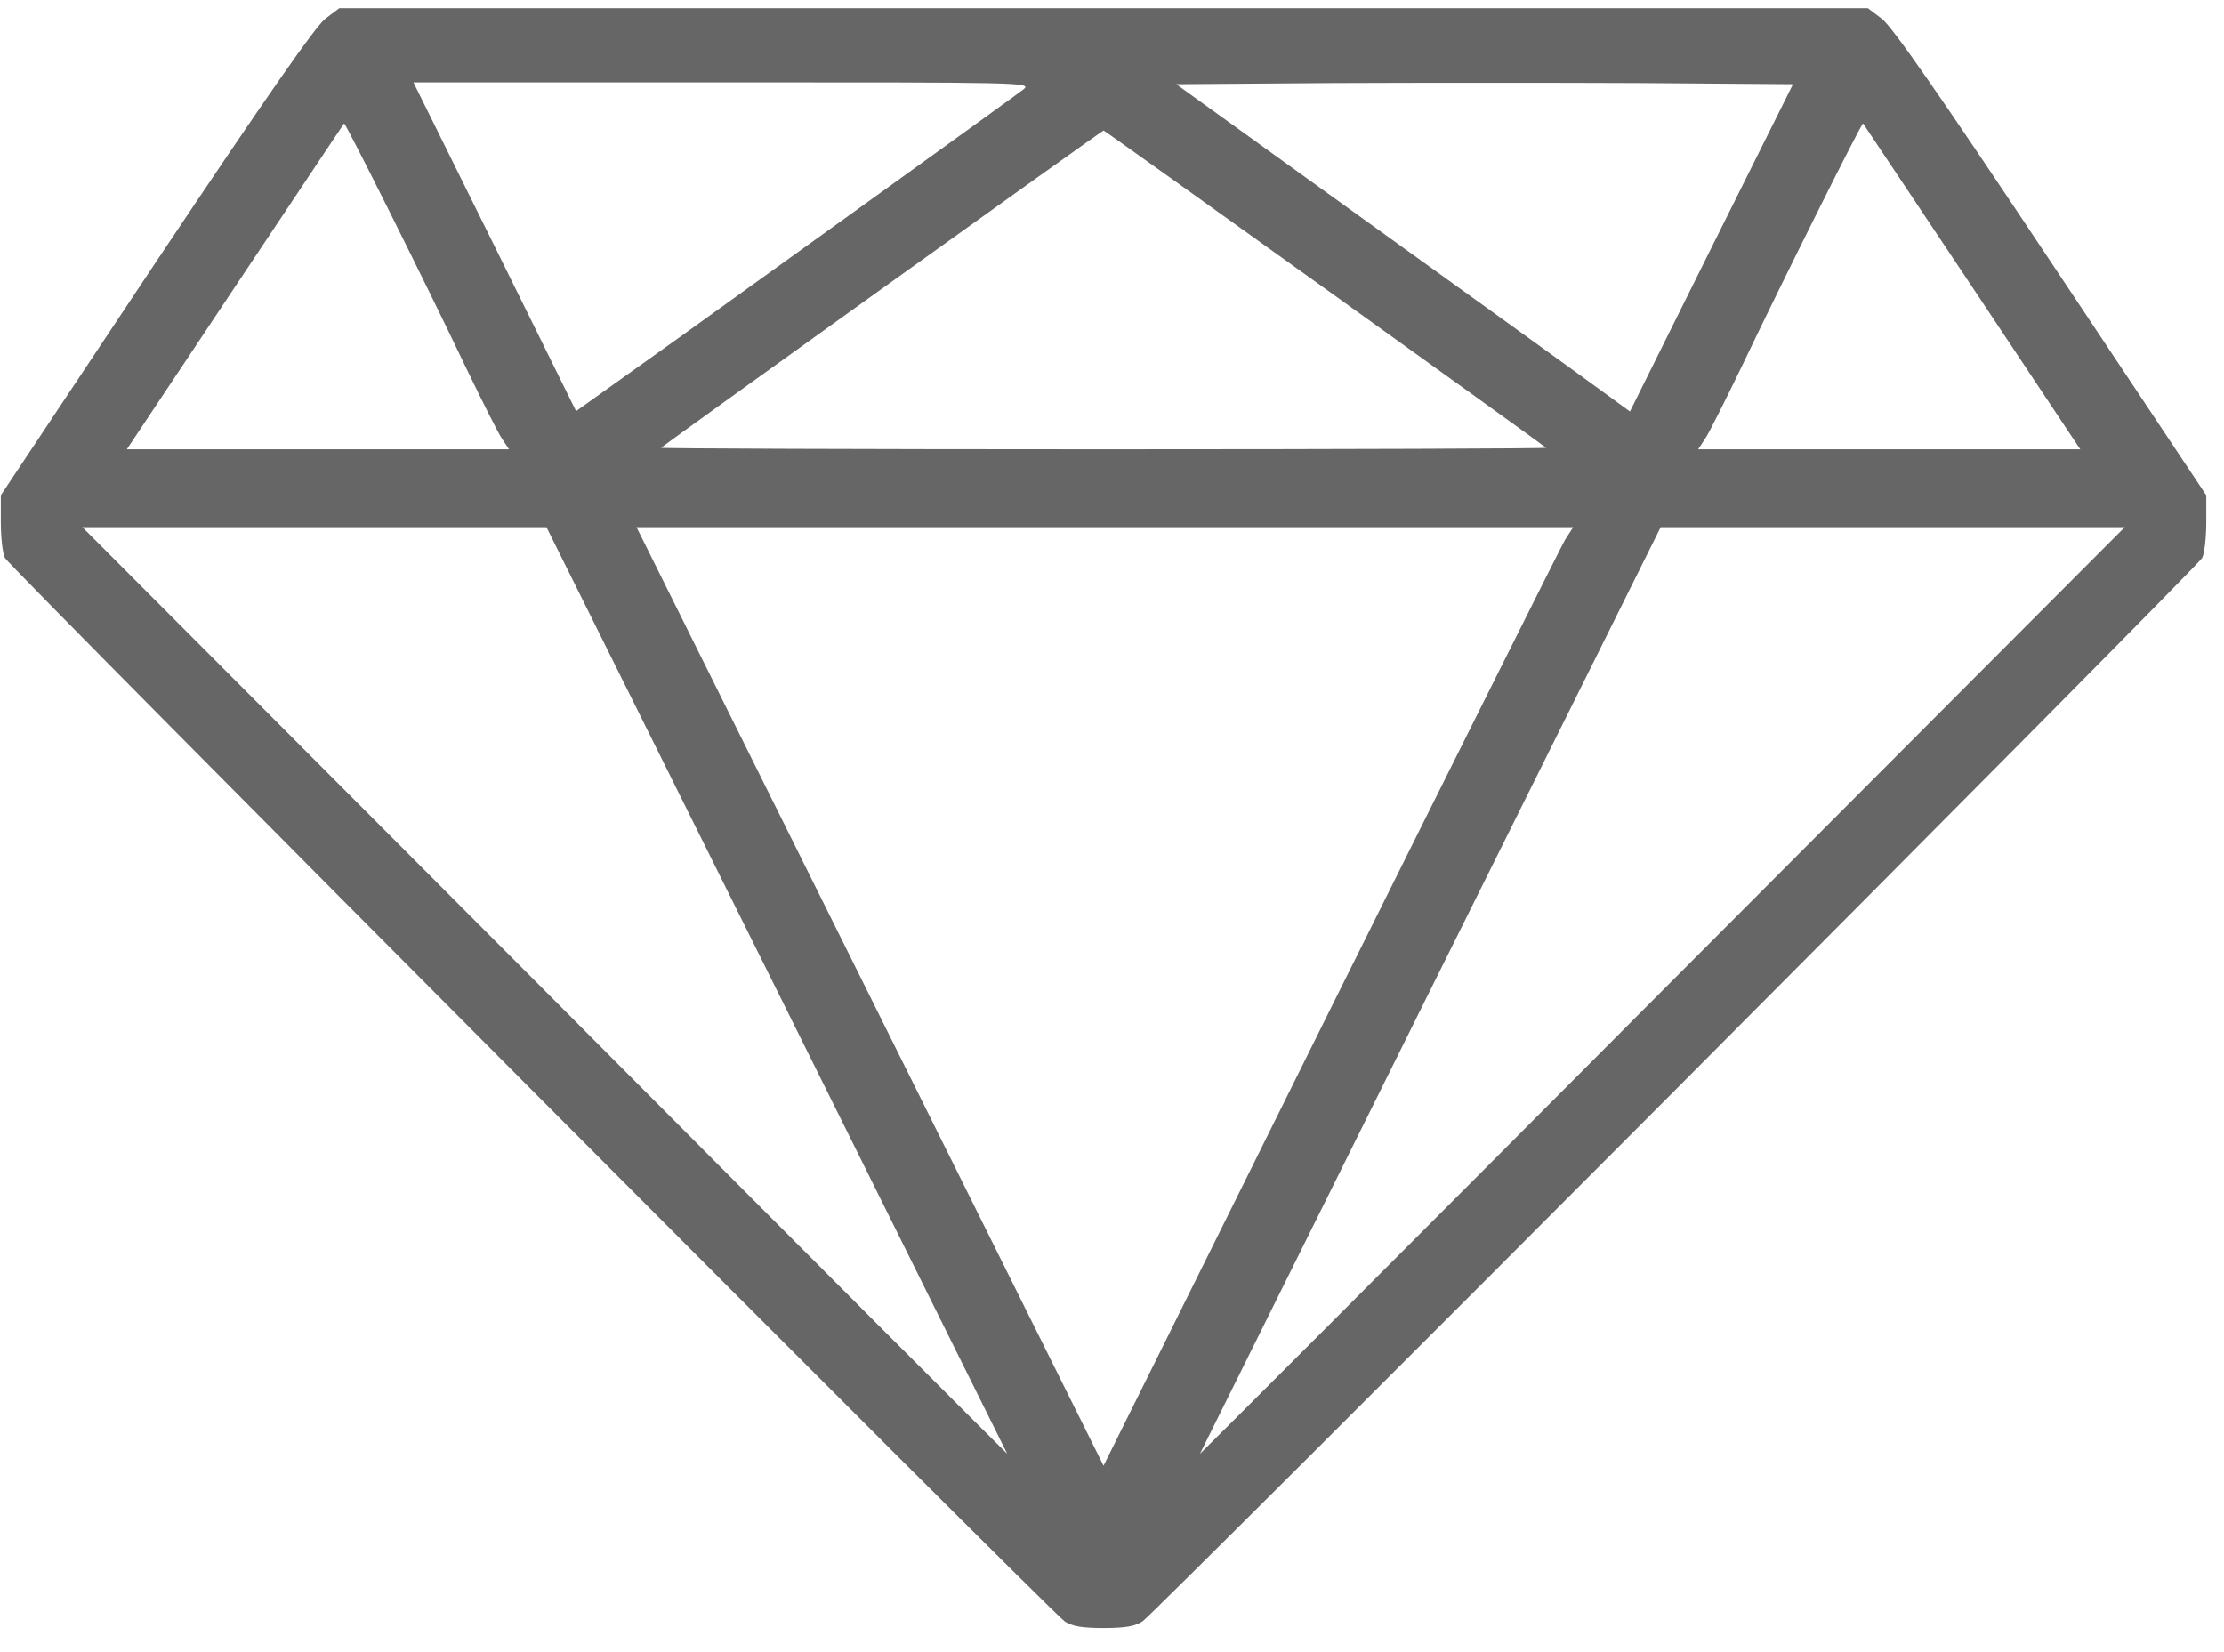 <svg width="35" height="26" viewBox="0 0 35 26" fill="none" xmlns="http://www.w3.org/2000/svg">
<path d="M16.755 25.516C16.527 25.358 0.153 8.926 0.077 8.78C0.042 8.71 0.013 8.459 0.013 8.226V7.794L2.457 4.119C4.184 1.535 4.971 0.403 5.123 0.292L5.339 0.129H17.367H29.396L29.611 0.292C29.769 0.403 30.545 1.523 32.277 4.125L34.721 7.794V8.226C34.721 8.459 34.692 8.71 34.657 8.78C34.581 8.926 18.207 25.358 17.98 25.516C17.869 25.591 17.717 25.621 17.367 25.621C17.017 25.621 16.866 25.591 16.755 25.516ZM24.63 8.494L24.758 8.296H17.385H10.017L13.692 15.681L17.367 23.066L20.937 15.879C22.903 11.93 24.566 8.605 24.63 8.494ZM12.228 15.587L8.6 8.296H4.948H1.296L8.571 15.587C12.566 19.601 15.845 22.879 15.851 22.879C15.851 22.879 14.223 19.601 12.228 15.587ZM26.164 15.587L33.438 8.296H29.786H26.135L22.506 15.587C20.511 19.601 18.884 22.879 18.884 22.879C18.89 22.879 22.168 19.601 26.164 15.587ZM7.906 6.913C7.841 6.82 7.591 6.318 7.334 5.787C6.675 4.405 5.432 1.92 5.415 1.943C5.403 1.955 4.633 3.116 3.694 4.521L1.996 7.071H5.006H8.011L7.906 6.913ZM24.332 7.047C24.245 6.971 17.391 2.054 17.367 2.054C17.344 2.054 10.49 6.971 10.402 7.047C10.391 7.059 13.523 7.071 17.367 7.071C21.211 7.071 24.344 7.059 24.332 7.047ZM31.041 4.521C30.101 3.116 29.331 1.955 29.32 1.943C29.302 1.92 28.06 4.405 27.401 5.787C27.144 6.318 26.893 6.82 26.829 6.913L26.724 7.071H29.728H32.738L31.041 4.521ZM14.188 2.795C15.168 2.089 16.031 1.465 16.107 1.406C16.241 1.296 16.125 1.296 11.376 1.296H6.506L7.789 3.886L9.066 6.47L10.741 5.274C11.656 4.615 13.208 3.501 14.188 2.795ZM25.814 1.307C24.496 1.301 22.308 1.301 20.961 1.307L18.511 1.325L21.223 3.279C22.716 4.352 24.326 5.513 24.793 5.851L25.651 6.476L26.934 3.897L28.217 1.325L25.814 1.307Z" fill="#666666"/>
</svg>
